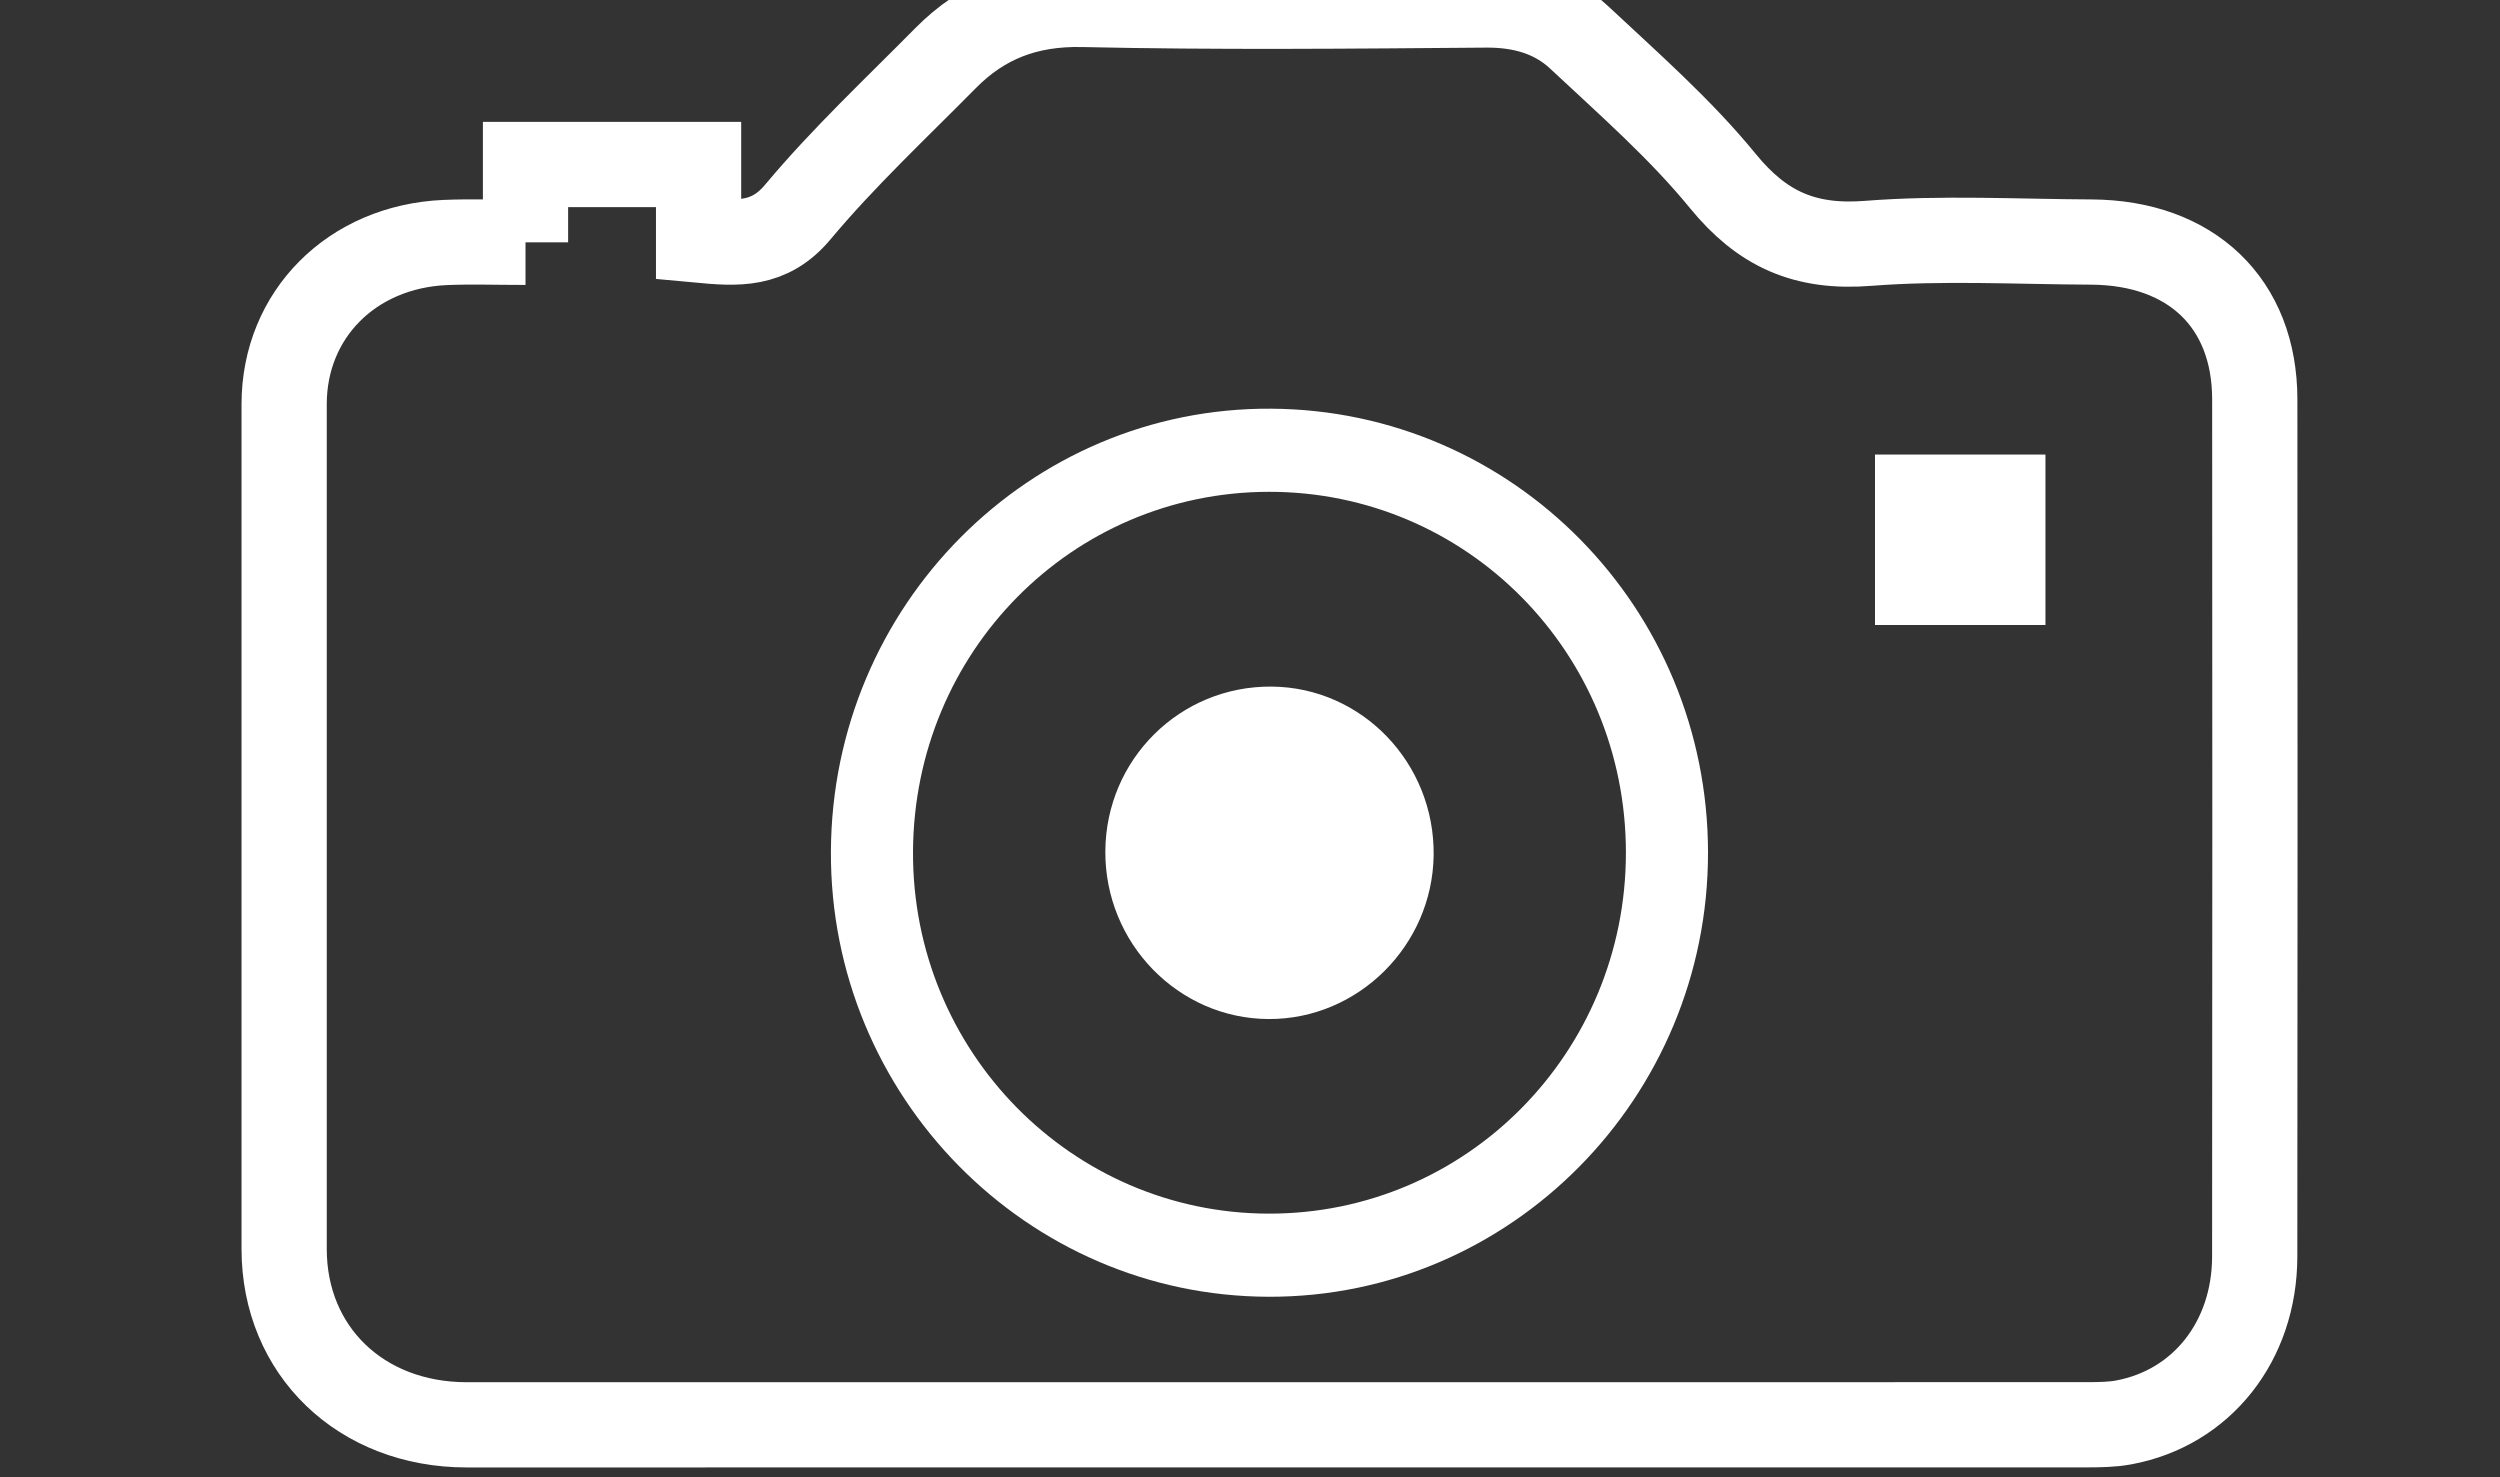<?xml version="1.0" encoding="UTF-8"?>
<svg width="44px" height="26px" viewBox="0 0 44 26" version="1.1" xmlns="http://www.w3.org/2000/svg" xmlns:xlink="http://www.w3.org/1999/xlink">
    <rect x="0" y="0" width="44" height="26" fill="#333333" stroke="none"/>
    <!-- Generator: Sketch 42 (36781) - http://www.bohemiancoding.com/sketch -->
    <title>icon_swipe_gallery_outlineWhiteOff</title>
    <desc>Created with Sketch.</desc>
    <defs></defs>
    <g id="Page-1" stroke="none" stroke-width="1" fill="none" fill-rule="evenodd">
        <g id="icon_swipe_gallery_outlineWhiteOff">
            <g id="Group-3" transform="translate(5, 0)">
                <g id="Group-2">
                    <path d="M4.249,4.265 L4.249,2.895 L7.295,2.895 L7.295,4.226 C7.983,4.29 8.541,4.331 9.043,3.73 C9.841,2.775 10.762,1.914 11.642,1.023 C12.295,0.362 13.069,0.057 14.056,0.078 C16.418,0.131 18.782,0.107 21.144,0.088 C21.786,0.082 22.352,0.245 22.795,0.66 C23.667,1.476 24.577,2.273 25.324,3.188 C26.013,4.031 26.762,4.371 27.878,4.283 C29.179,4.181 30.495,4.254 31.804,4.26 C33.568,4.269 34.682,5.336 34.684,7.027 C34.688,12.057 34.688,17.086 34.683,22.116 C34.681,23.608 33.747,24.782 32.375,25.035 C32.17,25.073 31.956,25.075 31.746,25.076 C22.235,25.077 12.723,25.078 3.212,25.077 C1.352,25.076 0.002,23.776 0.001,21.984 C-0,17.027 -0,12.069 0.001,7.112 C0.002,5.536 1.192,4.34 2.835,4.268 C3.284,4.249 3.734,4.265 4.249,4.265" id="Path" stroke="#FFFFFF" stroke-width="1.5"></path>
                    <path d="M23.616,15.008 C23.617,11.485 20.813,8.651 17.331,8.656 C13.868,8.661 11.088,11.47 11.069,14.984 C11.05,18.496 13.856,21.355 17.33,21.36 C20.807,21.366 23.615,18.527 23.616,15.008 M17.332,22.823 C13.068,22.814 9.604,19.292 9.624,14.985 C9.644,10.657 13.116,7.165 17.375,7.193 C21.632,7.22 25.059,10.702 25.061,15.005 C25.064,19.318 21.59,22.833 17.332,22.823" id="Fill-4" fill="#FFFFFF"></path>
                    <path d="M20.232,15.056 C20.209,16.645 18.902,17.942 17.327,17.935 C15.737,17.928 14.443,16.598 14.454,14.98 C14.464,13.362 15.769,12.071 17.38,12.084 C18.974,12.097 20.254,13.432 20.232,15.056 Z" id="Fill-8" fill="#FFFFFF"></path>
                </g>
                <polygon id="Fill-6" fill="#FFFFFF" points="28 11 31 11 31 8 28 8"></polygon>
            </g>
        </g>
    </g>
</svg>